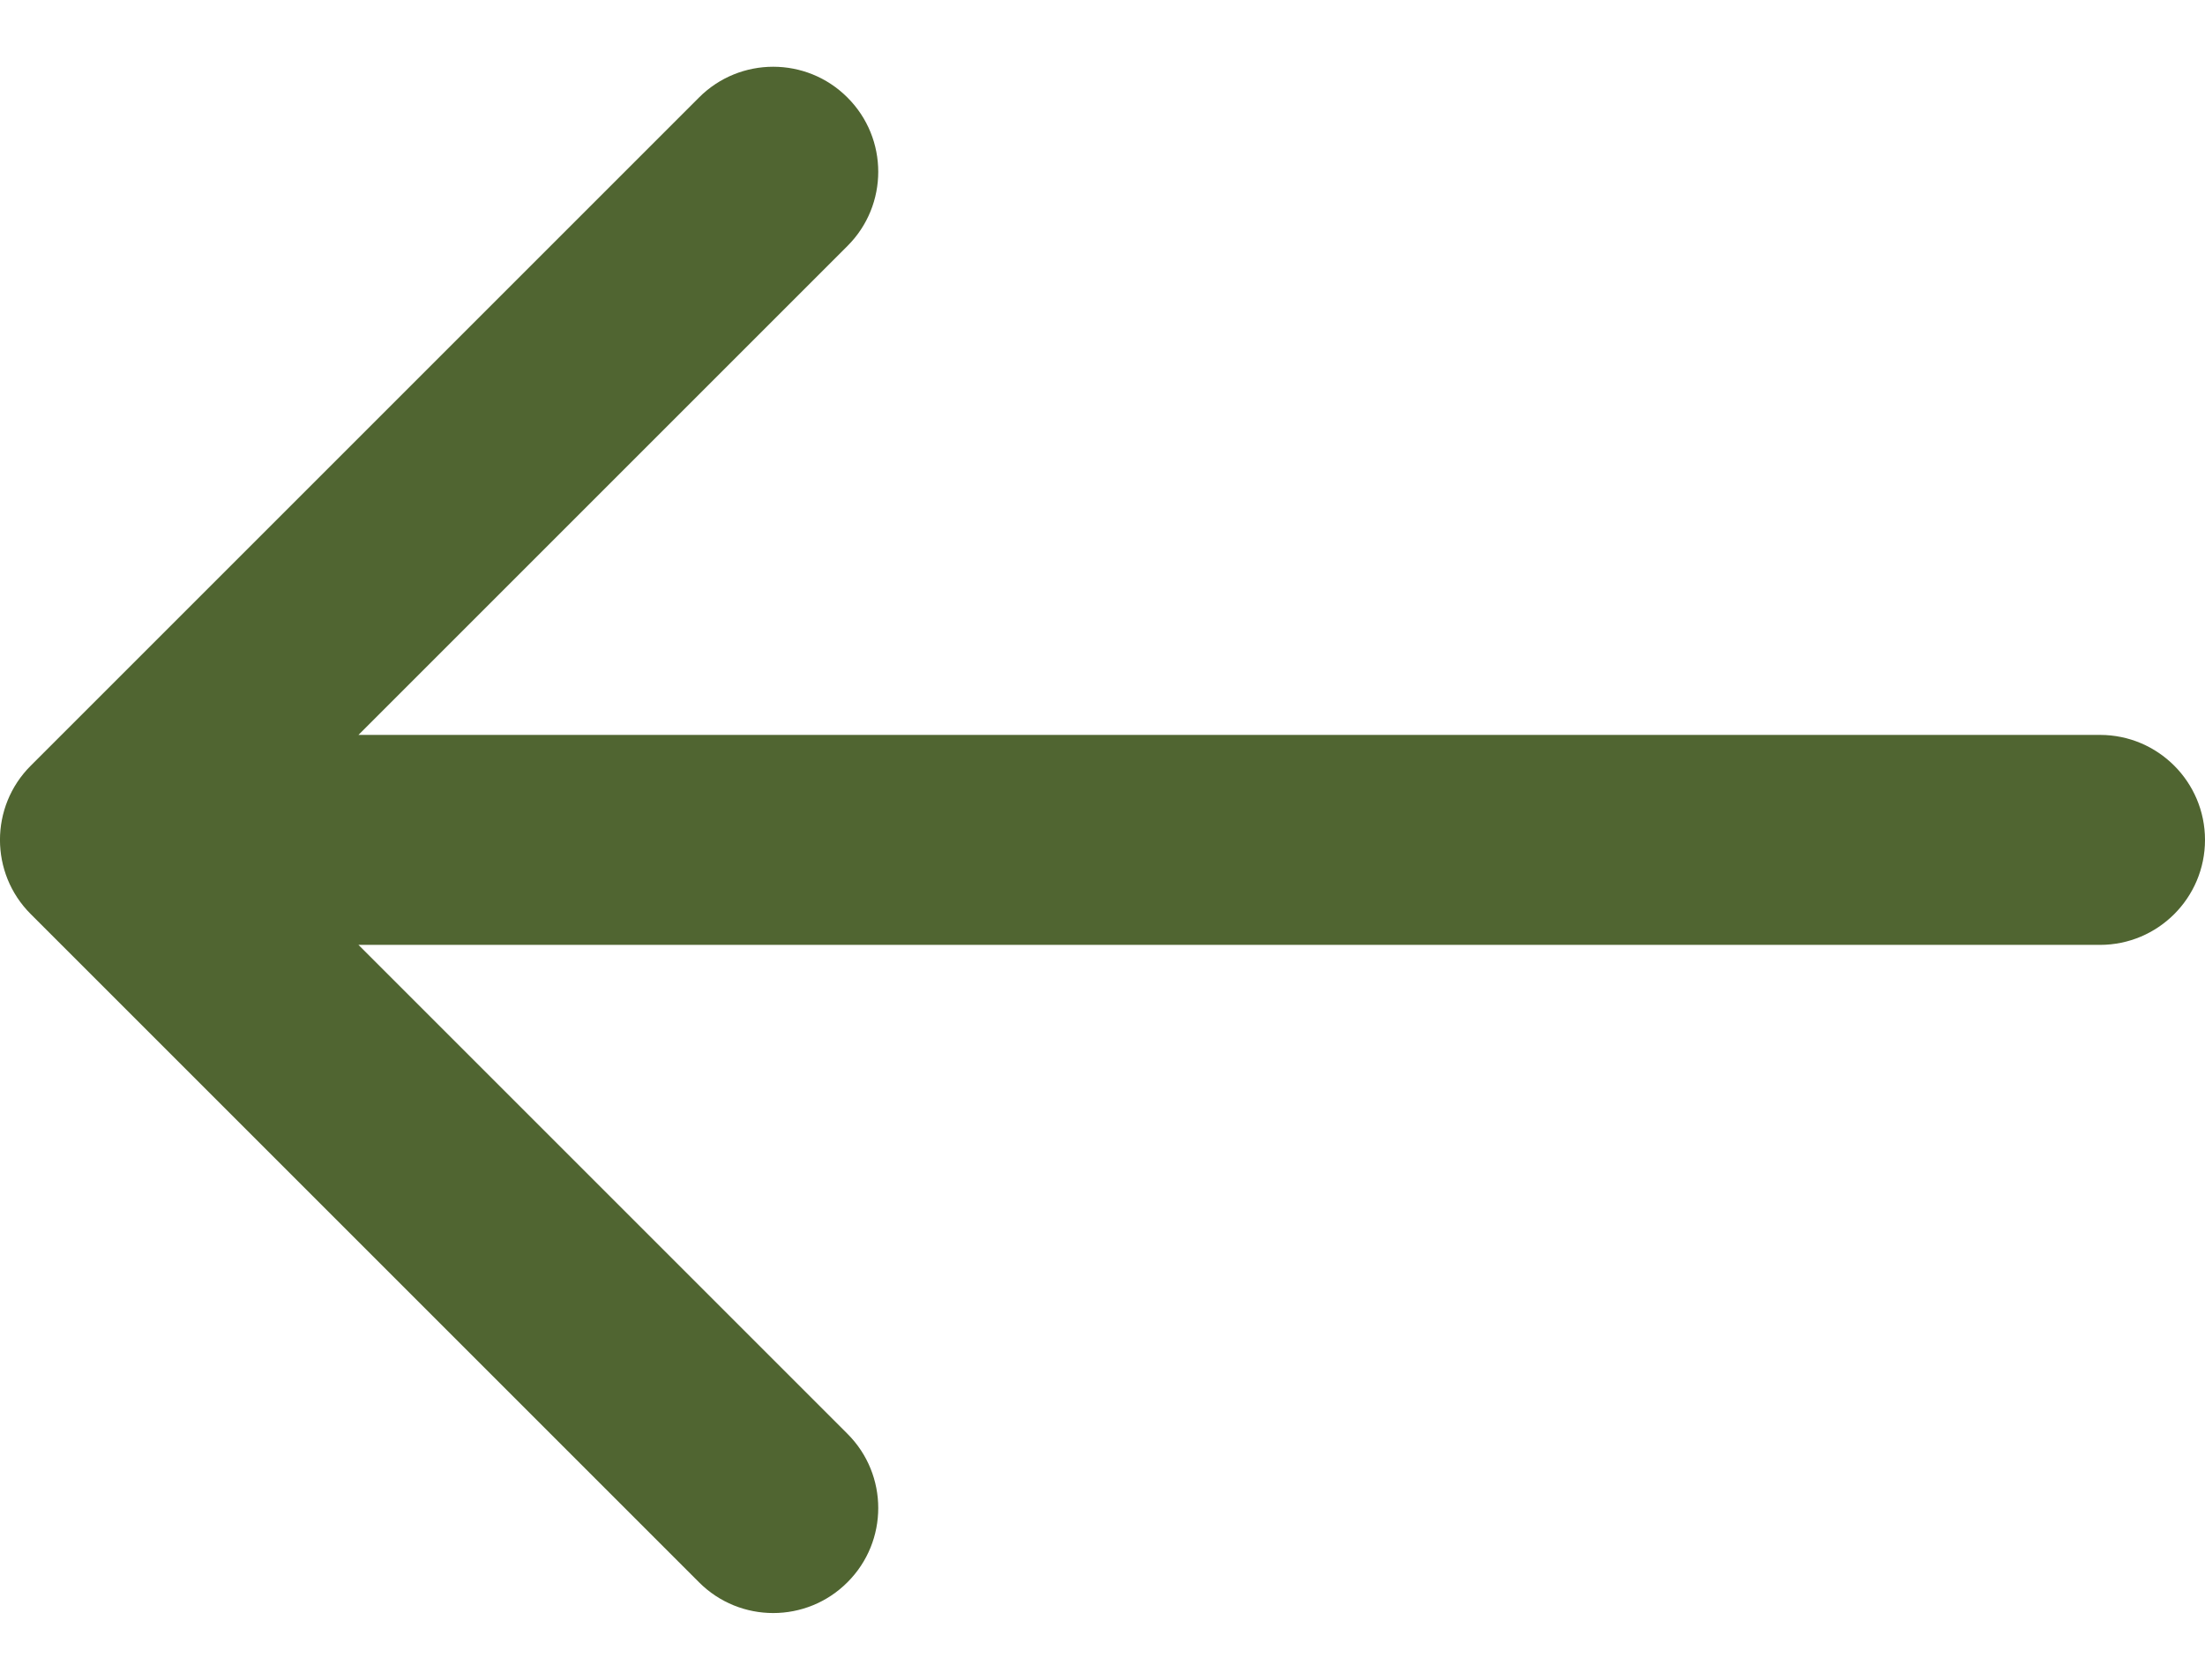 <svg width="21" height="16" viewBox="0 0 21 16" fill="none" xmlns="http://www.w3.org/2000/svg">
<path d="M20 9C20.552 9 21 8.552 21 8C21 7.448 20.552 7 20 7L20 9ZM0.293 7.293C-0.098 7.683 -0.098 8.317 0.293 8.707L6.657 15.071C7.047 15.462 7.681 15.462 8.071 15.071C8.462 14.681 8.462 14.047 8.071 13.657L2.414 8L8.071 2.343C8.462 1.953 8.462 1.319 8.071 0.929C7.681 0.538 7.047 0.538 6.657 0.929L0.293 7.293ZM20 7L1 7L1 9L20 9L20 7Z" fill="#506531"/>
</svg>
